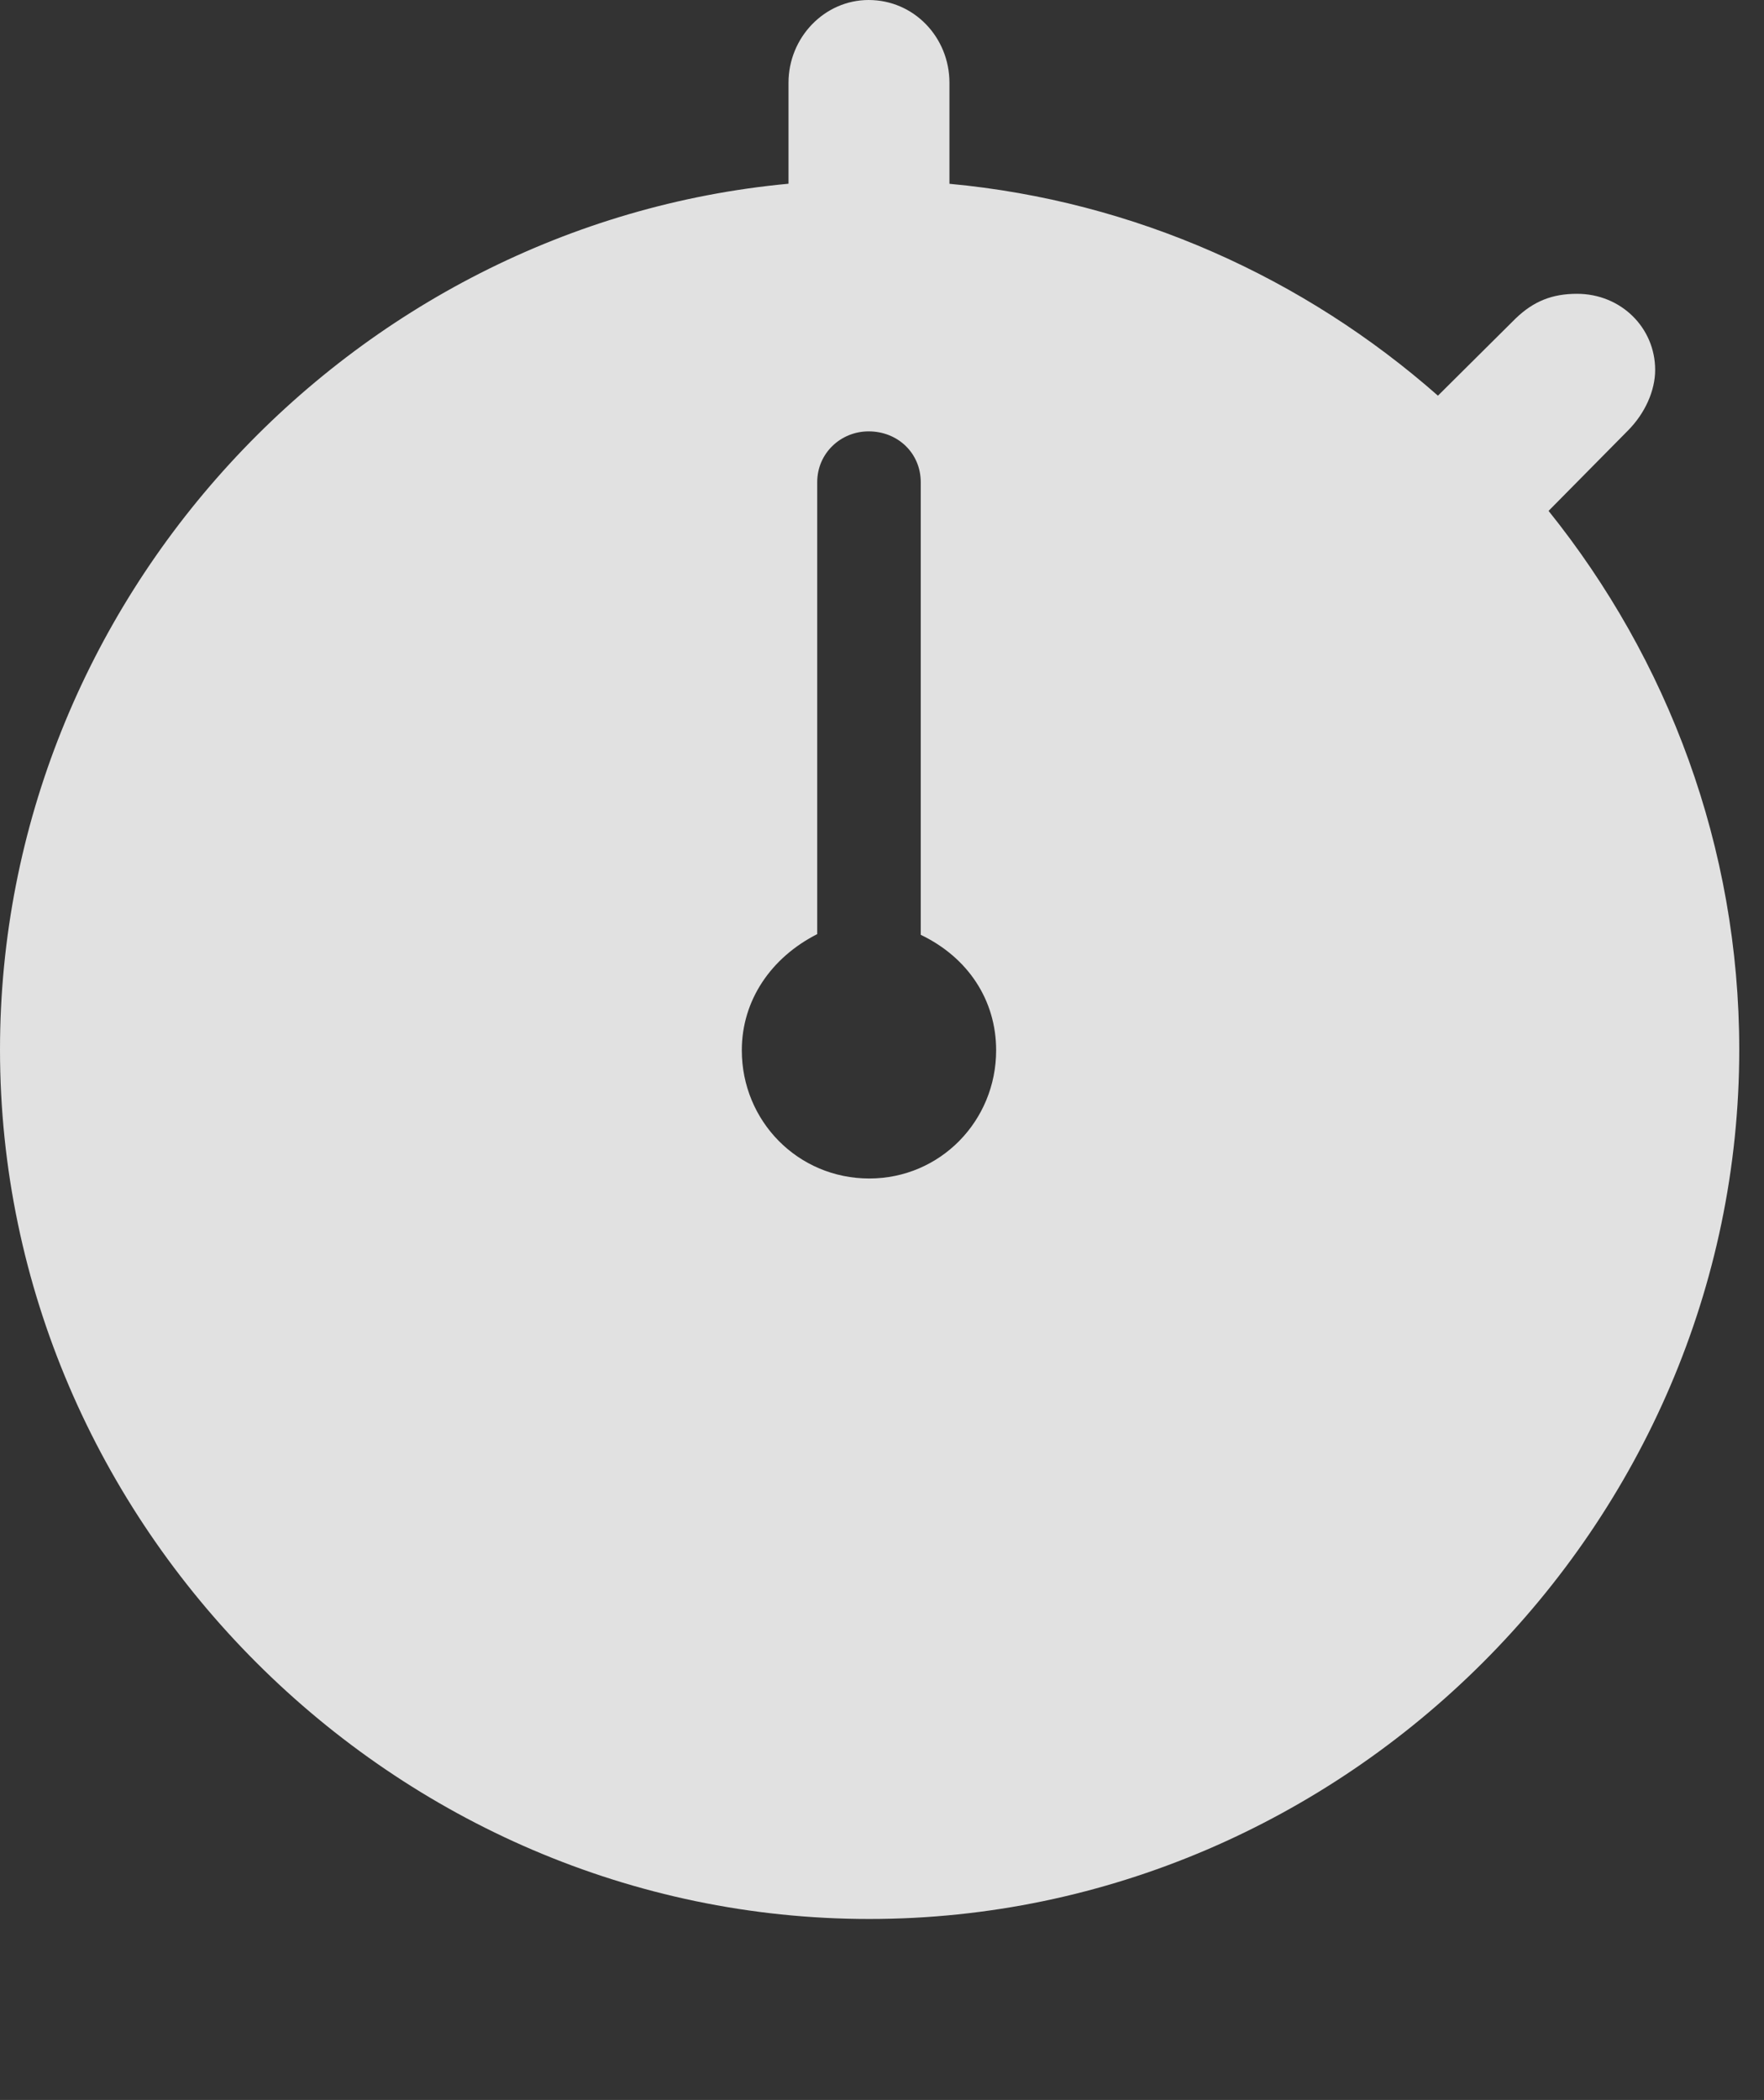<?xml version="1.0" encoding="UTF-8"?>
<!--Generator: Apple Native CoreSVG 326-->
<!DOCTYPE svg
PUBLIC "-//W3C//DTD SVG 1.1//EN"
       "http://www.w3.org/Graphics/SVG/1.1/DTD/svg11.dtd">
<svg version="1.1" xmlns="http://www.w3.org/2000/svg" xmlns:xlink="http://www.w3.org/1999/xlink" viewBox="0 0 25.801 30.713">
 <rect x="0" y="0" width="25.801" height="30.713" fill="#333333" stroke="none"/>
 <g>
  <rect height="30.713" opacity="0" width="25.801" x="0" y="0"/>
  <path d="M13.887 1.211L13.887 2.688C16.599 2.939 19.079 4.067 21.032 5.787L22.168 4.658C22.432 4.404 22.705 4.297 23.066 4.297C23.711 4.297 24.209 4.795 24.209 5.41C24.209 5.713 24.062 6.045 23.809 6.299L22.65 7.472C24.394 9.643 25.439 12.389 25.439 15.352C25.439 22.305 19.678 28.066 12.715 28.066C5.762 28.066 0 22.305 0 15.352C0 8.784 5.117 3.286 11.533 2.687L11.533 1.211C11.533 0.547 12.06 0 12.705 0C13.369 0 13.887 0.547 13.887 1.211ZM11.953 7.051L11.953 13.662C11.279 14.004 10.85 14.629 10.85 15.361C10.85 16.396 11.67 17.236 12.715 17.236C13.75 17.236 14.57 16.396 14.57 15.361C14.57 14.629 14.16 14.004 13.467 13.672L13.467 7.051C13.467 6.631 13.135 6.309 12.705 6.309C12.295 6.309 11.953 6.631 11.953 7.051Z" fill="white" fill-opacity="0.85"/>
 </g>
</svg>
